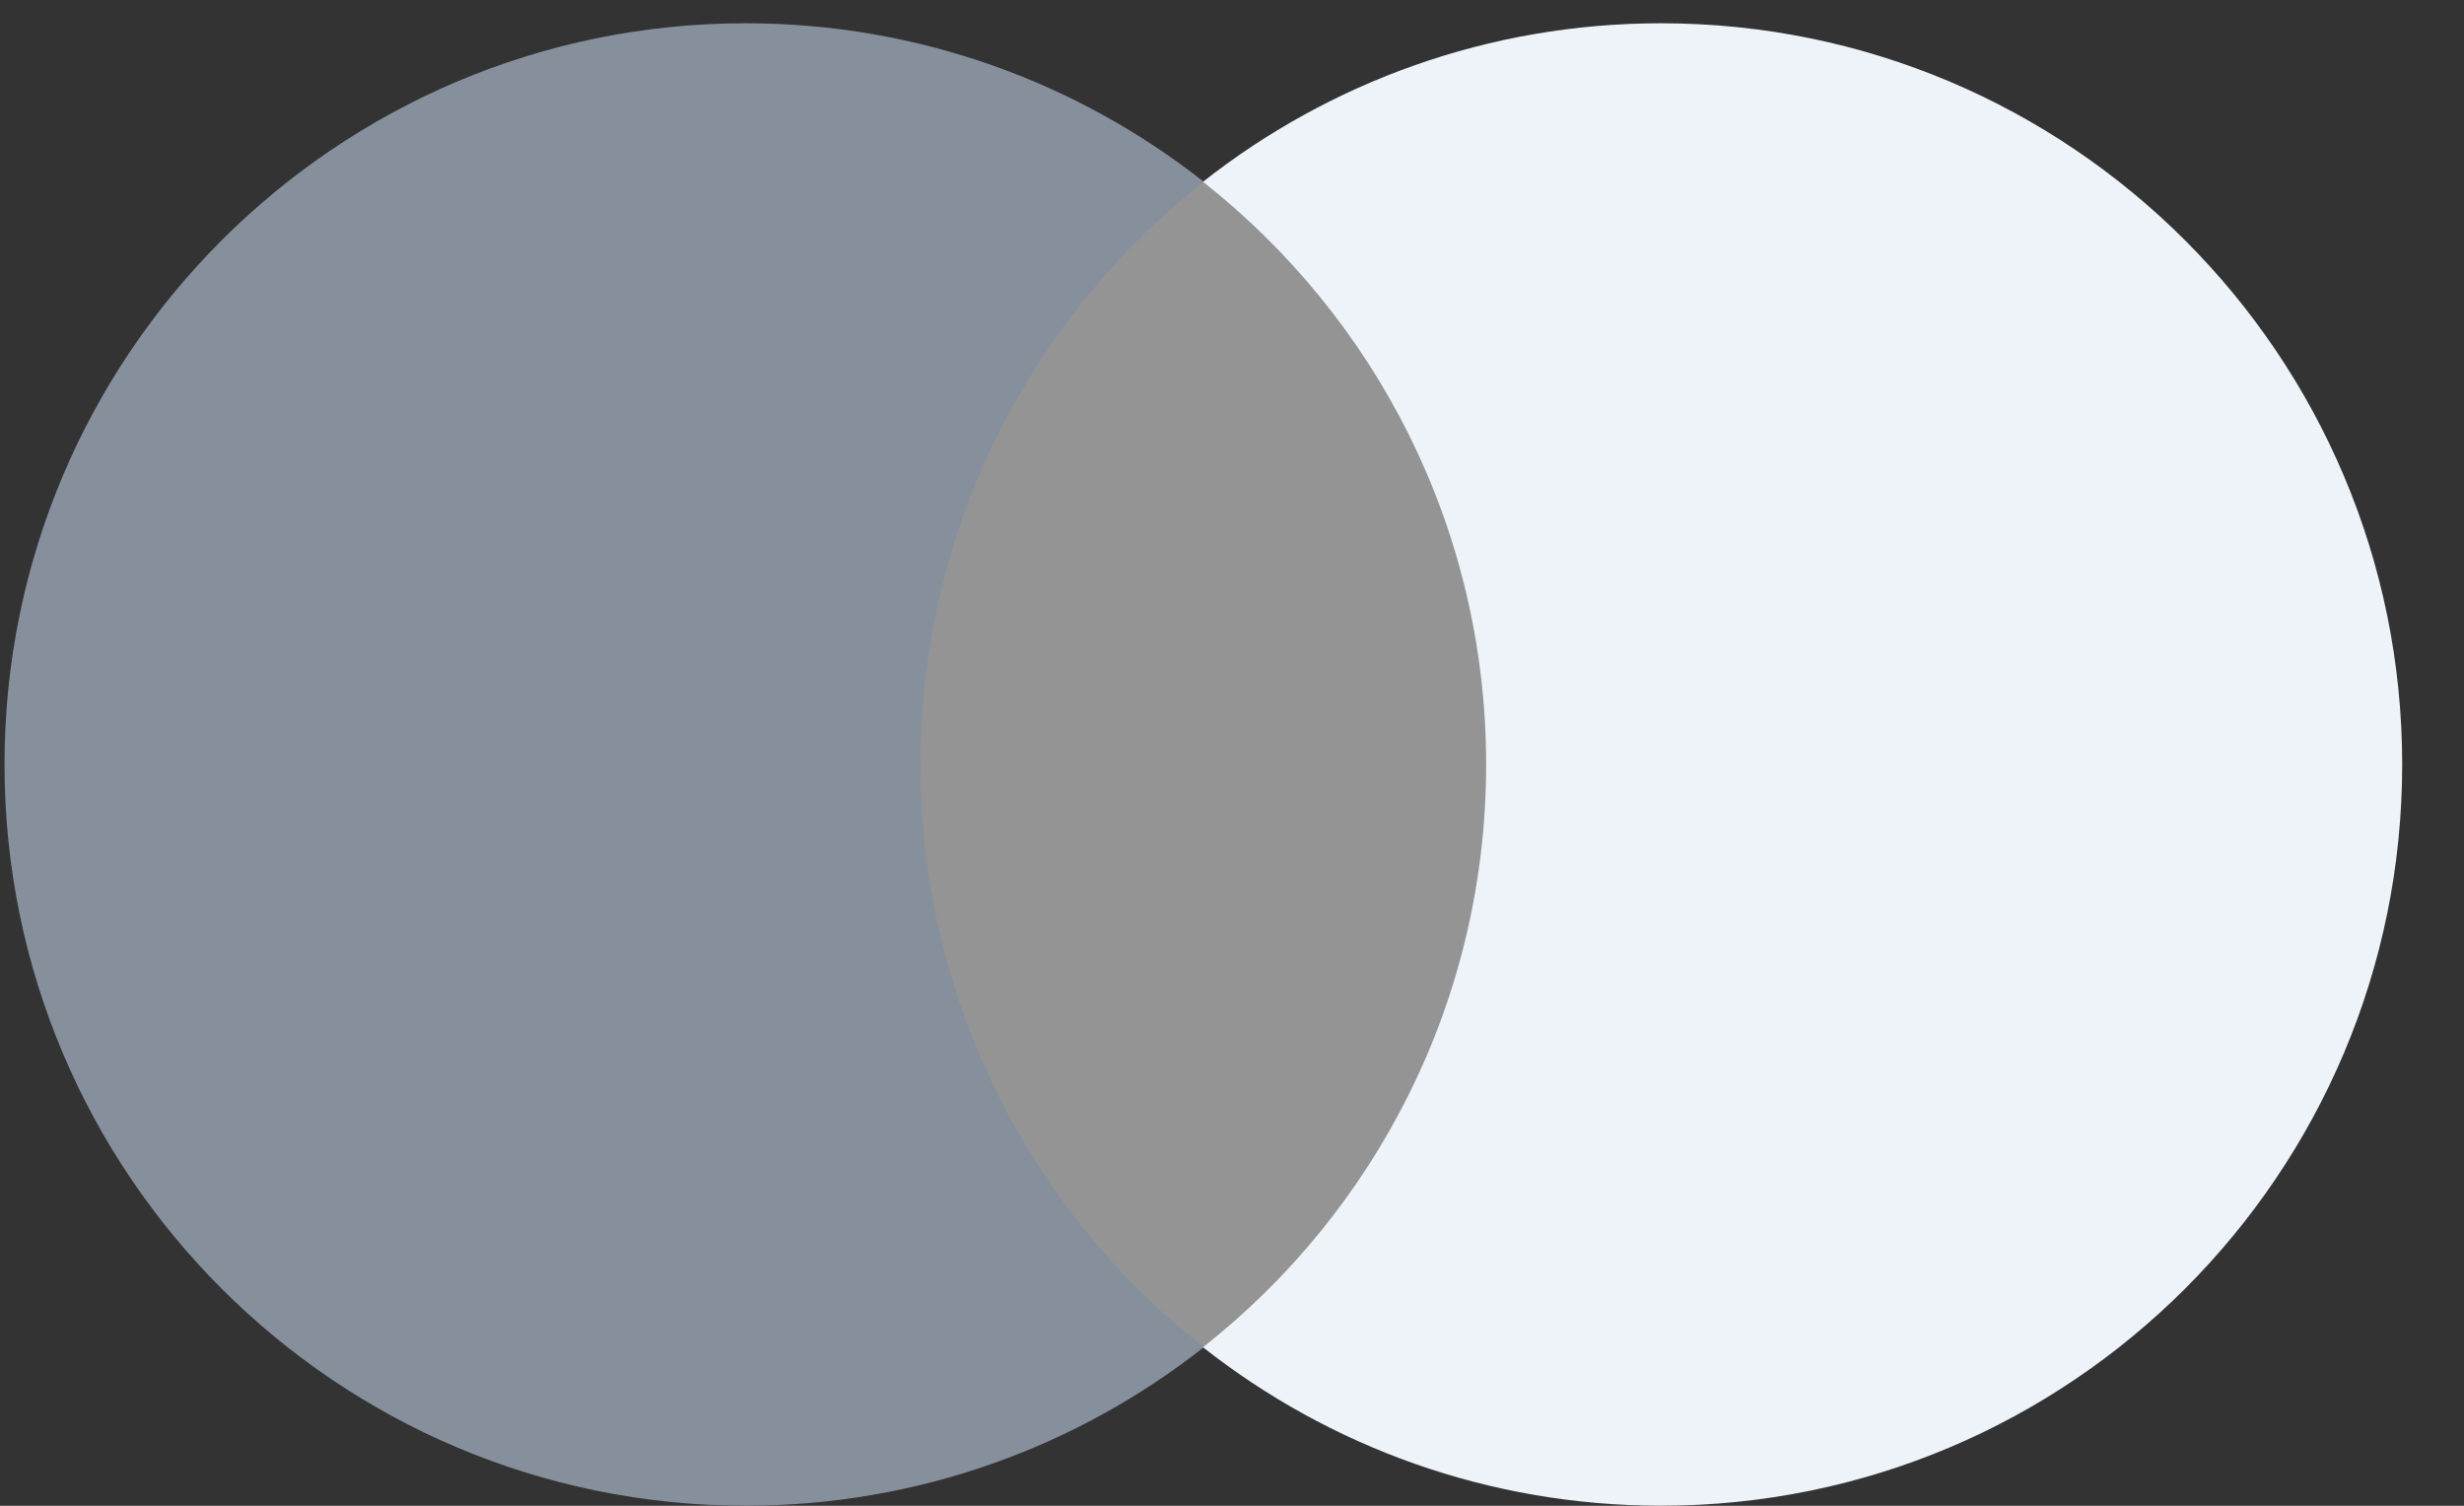 <svg width="36" height="22" viewBox="0 0 36 22" fill="none" xmlns="http://www.w3.org/2000/svg">
<rect x="0" y="0" width="36" height="22" fill="#333333" stroke="none"/>
<path fill-rule="evenodd" clip-rule="evenodd" d="M22.319 19.686H12.844V2.658H22.319V19.686Z" fill="#949494"/>
<path fill-rule="evenodd" clip-rule="evenodd" d="M13.451 11.17C13.451 7.715 15.068 4.639 17.587 2.656C15.745 1.206 13.421 0.34 10.894 0.34C4.914 0.34 0.066 5.189 0.066 11.17C0.066 17.151 4.914 21.999 10.894 21.999C13.421 21.999 15.745 21.134 17.587 19.684C15.068 17.701 13.451 14.624 13.451 11.17Z" fill="#86909D"/>
<path fill-rule="evenodd" clip-rule="evenodd" d="M35.097 11.17C35.097 17.151 30.249 21.999 24.269 21.999C21.743 21.999 19.419 21.134 17.576 19.684C20.095 17.701 21.713 14.624 21.713 11.17C21.713 7.715 20.095 4.639 17.576 2.656C19.419 1.206 21.743 0.34 24.269 0.34C30.249 0.34 35.097 5.189 35.097 11.17Z" fill="#EDF3F9"/>
</svg>

